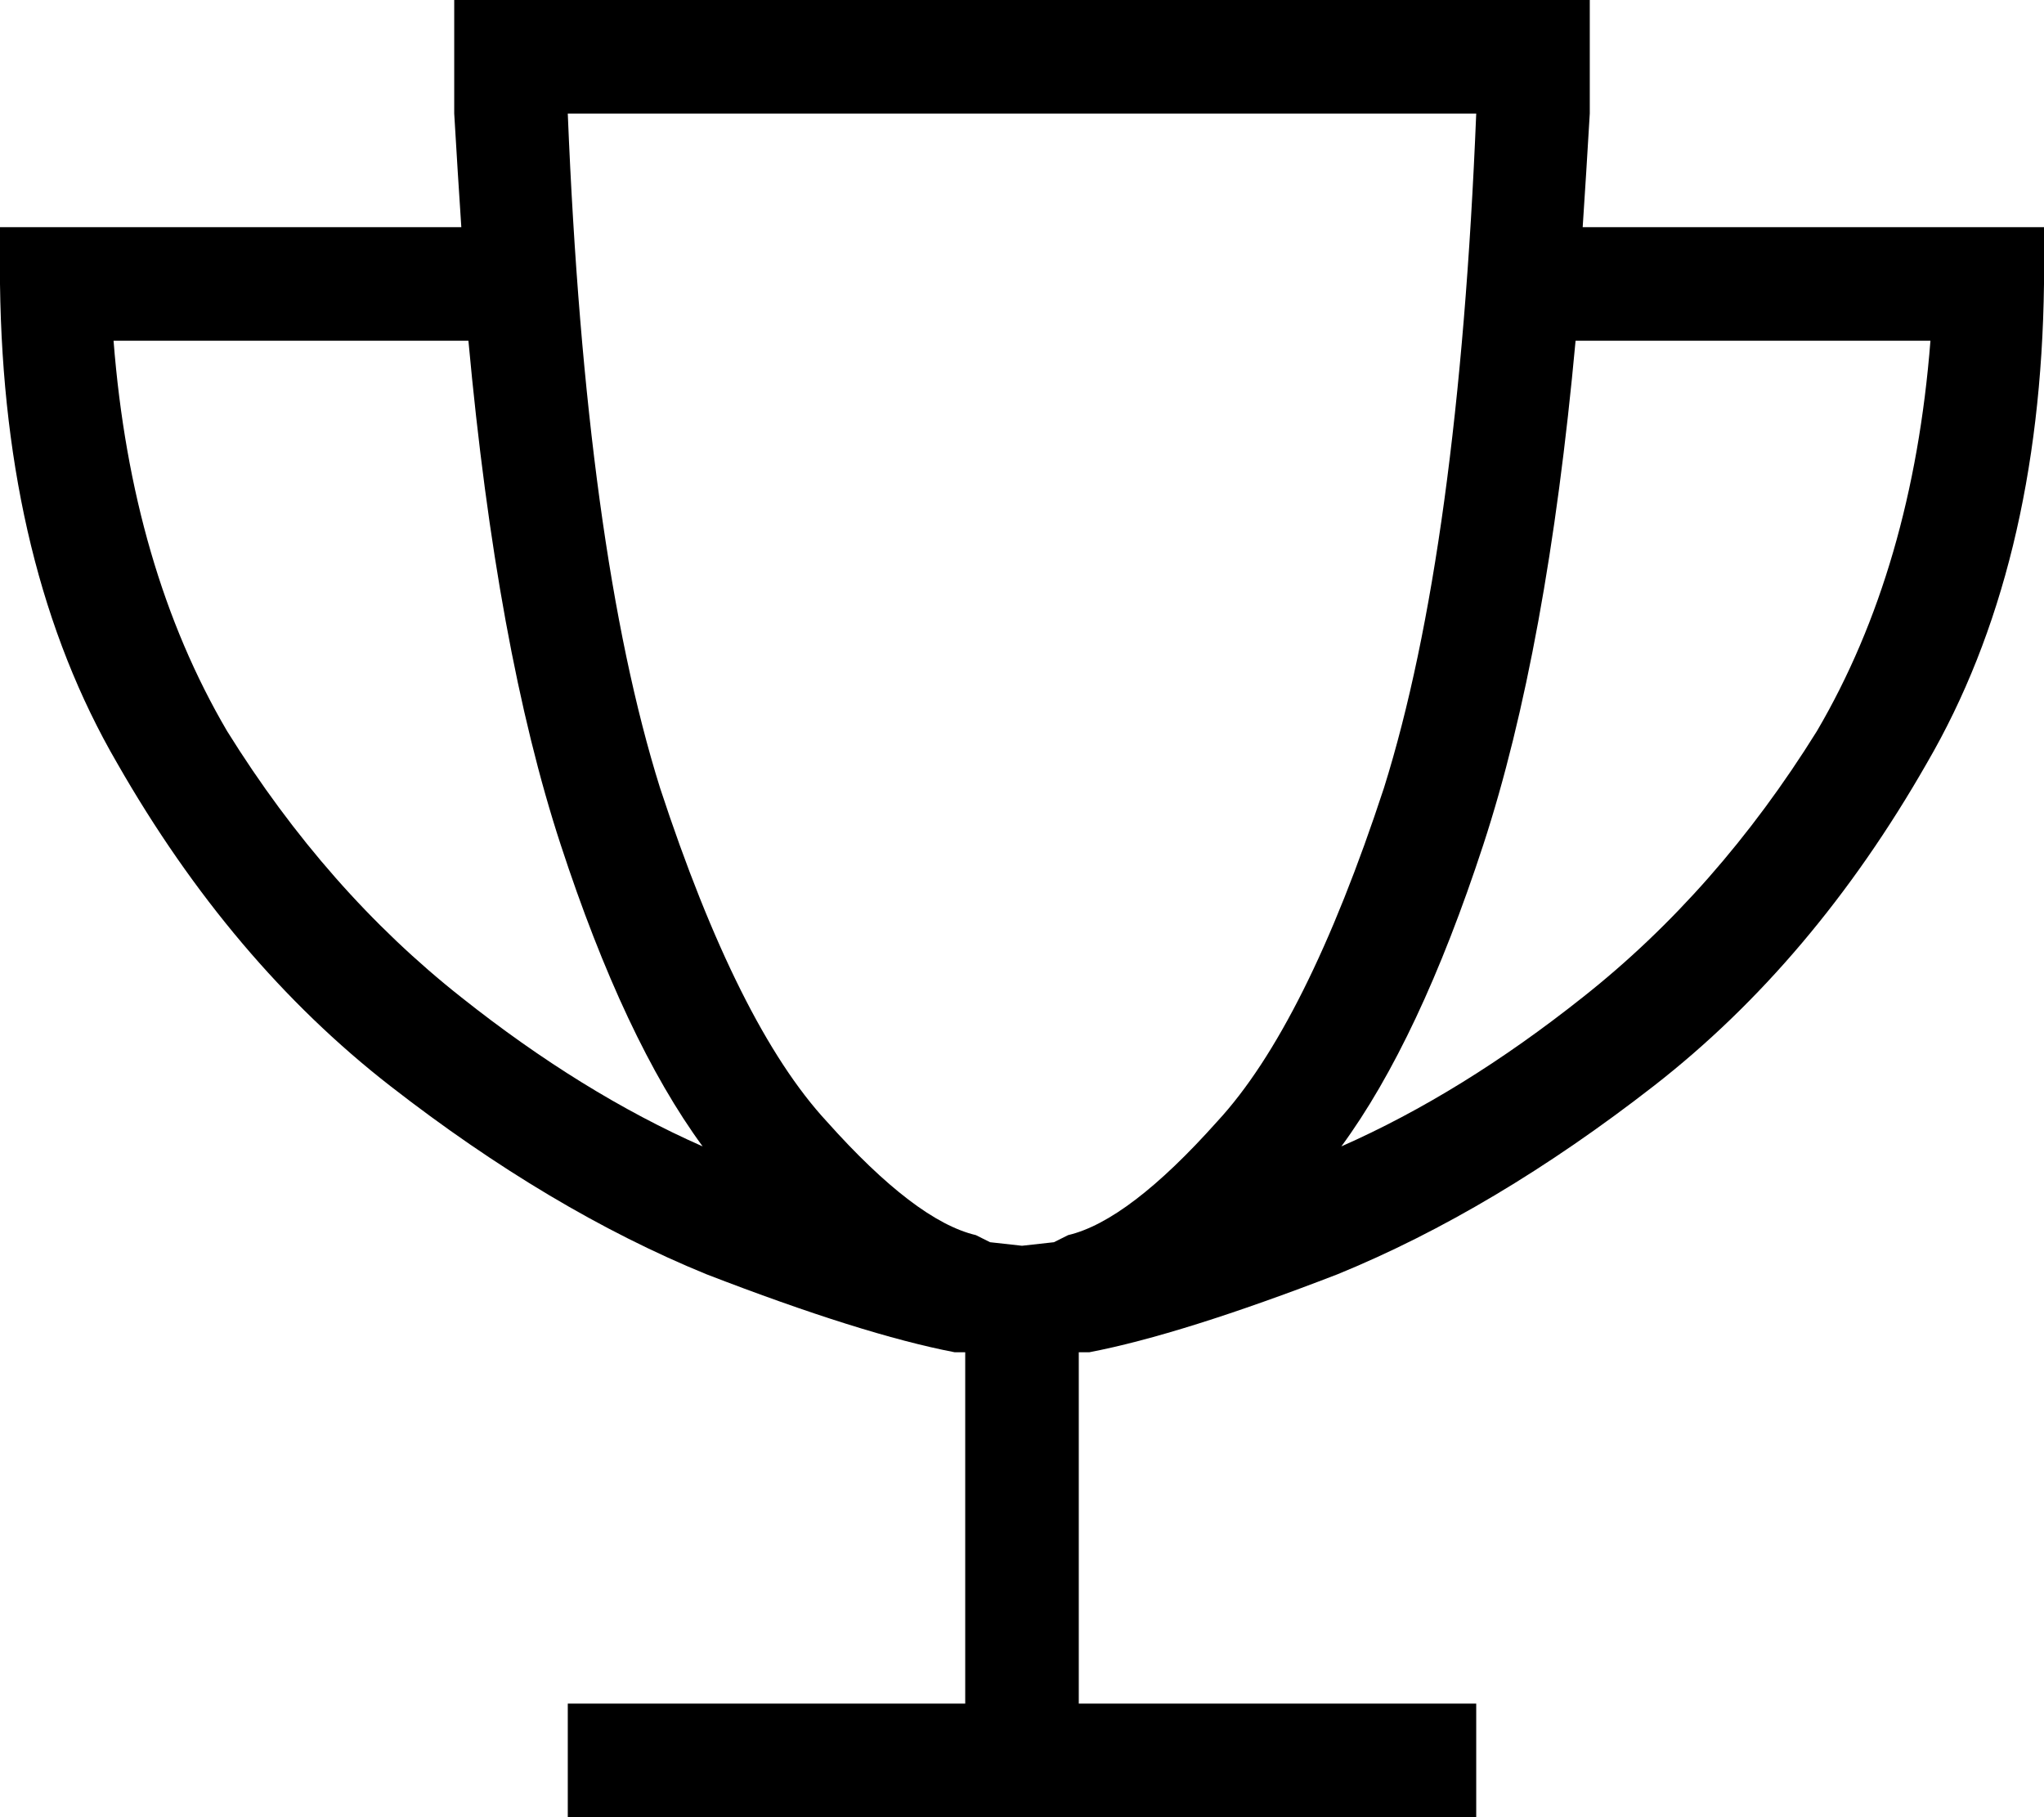 <svg xmlns="http://www.w3.org/2000/svg" viewBox="0 0 576 512">
  <path d="M 272 381 Q 272 381 272 381 L 272 381 L 272 381 Q 272 381 272 381 L 272 480 L 272 480 L 176 480 L 160 480 L 160 512 L 160 512 L 176 512 L 416 512 L 416 480 L 416 480 L 400 480 L 304 480 L 304 381 L 304 381 Q 304 381 304 381 Q 304 381 304 381 L 307 381 L 307 381 Q 333 376 377 359 Q 421 341 466 306 Q 511 271 543 215 Q 575 160 576 80 L 576 64 L 576 64 L 560 64 L 446 64 Q 447 49 448 32 Q 448 16 448 0 L 416 0 L 128 0 Q 128 16 128 32 Q 129 49 130 64 L 16 64 L 0 64 L 0 80 L 0 80 Q 1 160 33 215 Q 65 271 110 306 Q 155 341 199 359 Q 243 376 269 381 L 272 381 L 272 381 Z M 297 350 L 288 351 L 297 350 L 288 351 L 279 350 L 279 350 Q 277 349 275 348 Q 258 344 233 316 Q 208 289 186 222 Q 165 155 160 32 L 416 32 L 416 32 Q 411 155 390 222 Q 368 289 343 316 Q 318 344 301 348 Q 299 349 297 350 L 297 350 Z M 378 323 Q 400 293 418 238 L 418 238 L 418 238 Q 436 183 444 96 L 544 96 L 544 96 Q 539 160 512 206 Q 484 251 446 281 Q 412 308 378 323 L 378 323 Z M 198 323 Q 164 308 130 281 Q 92 251 64 206 Q 37 160 32 96 L 132 96 L 132 96 Q 140 183 158 238 Q 176 293 198 323 L 198 323 Z" />
</svg>